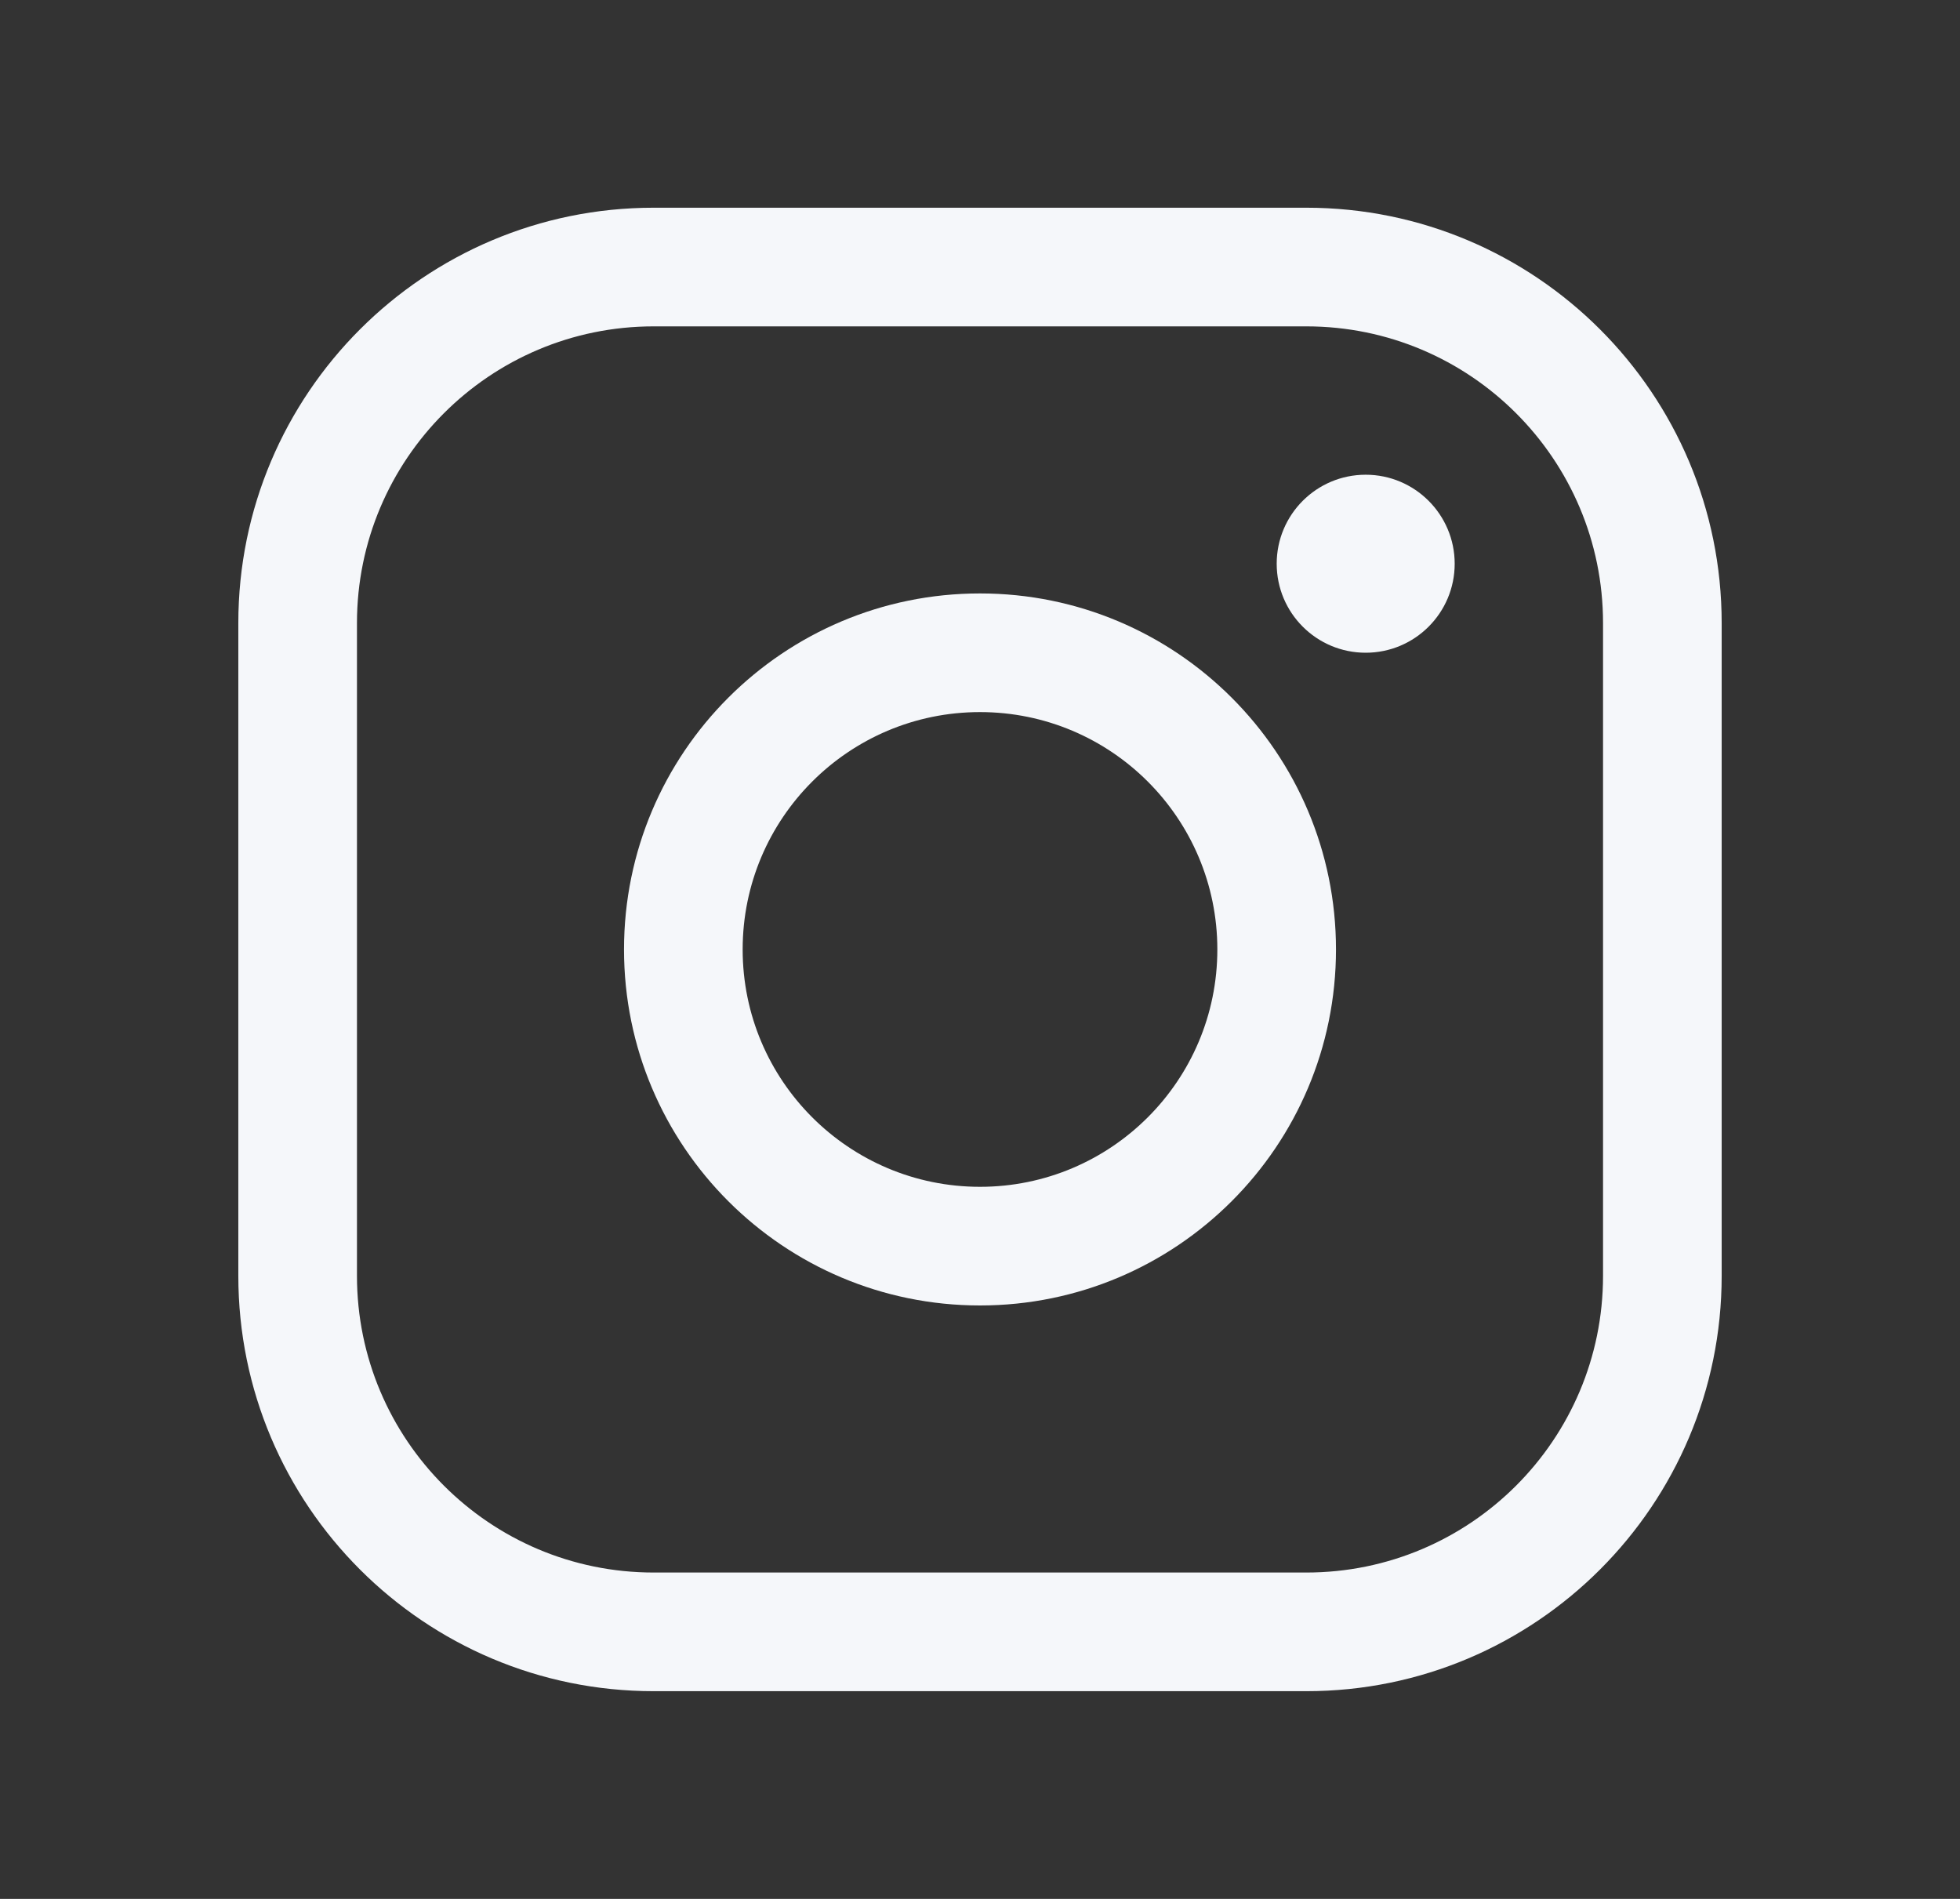 <svg width="32" height="31" viewBox="0 0 32 31" fill="none" xmlns="http://www.w3.org/2000/svg">
<rect x="0" y="0" width="32" height="31" fill="#333333" stroke="none"/>
<path fill-rule="evenodd" clip-rule="evenodd" d="M16 11.625C13.86 11.625 12.125 13.36 12.125 15.5C12.125 17.64 13.86 19.375 16 19.375C18.14 19.375 19.875 17.64 19.875 15.5C19.875 13.36 18.14 11.625 16 11.625ZM10.188 15.5C10.188 12.29 12.79 9.688 16 9.688C19.21 9.688 21.812 12.29 21.812 15.5C21.812 18.71 19.21 21.312 16 21.312C12.79 21.312 10.188 18.71 10.188 15.5Z" fill="#F5F7FA"/>
<path fill-rule="evenodd" clip-rule="evenodd" d="M10.672 5.328C7.997 5.328 5.828 7.497 5.828 10.172V20.828C5.828 23.503 7.997 25.672 10.672 25.672H21.328C24.003 25.672 26.172 23.503 26.172 20.828V10.172C26.172 7.497 24.003 5.328 21.328 5.328H10.672ZM3.891 10.172C3.891 6.427 6.927 3.391 10.672 3.391H21.328C25.073 3.391 28.109 6.427 28.109 10.172V20.828C28.109 24.573 25.073 27.609 21.328 27.609H10.672C6.927 27.609 3.891 24.573 3.891 20.828V10.172Z" fill="#F5F7FA"/>
<path d="M22.297 10.656C23.099 10.656 23.75 10.006 23.75 9.203C23.75 8.401 23.099 7.75 22.297 7.75C21.494 7.75 20.844 8.401 20.844 9.203C20.844 10.006 21.494 10.656 22.297 10.656Z" fill="#F5F7FA"/>
</svg>
